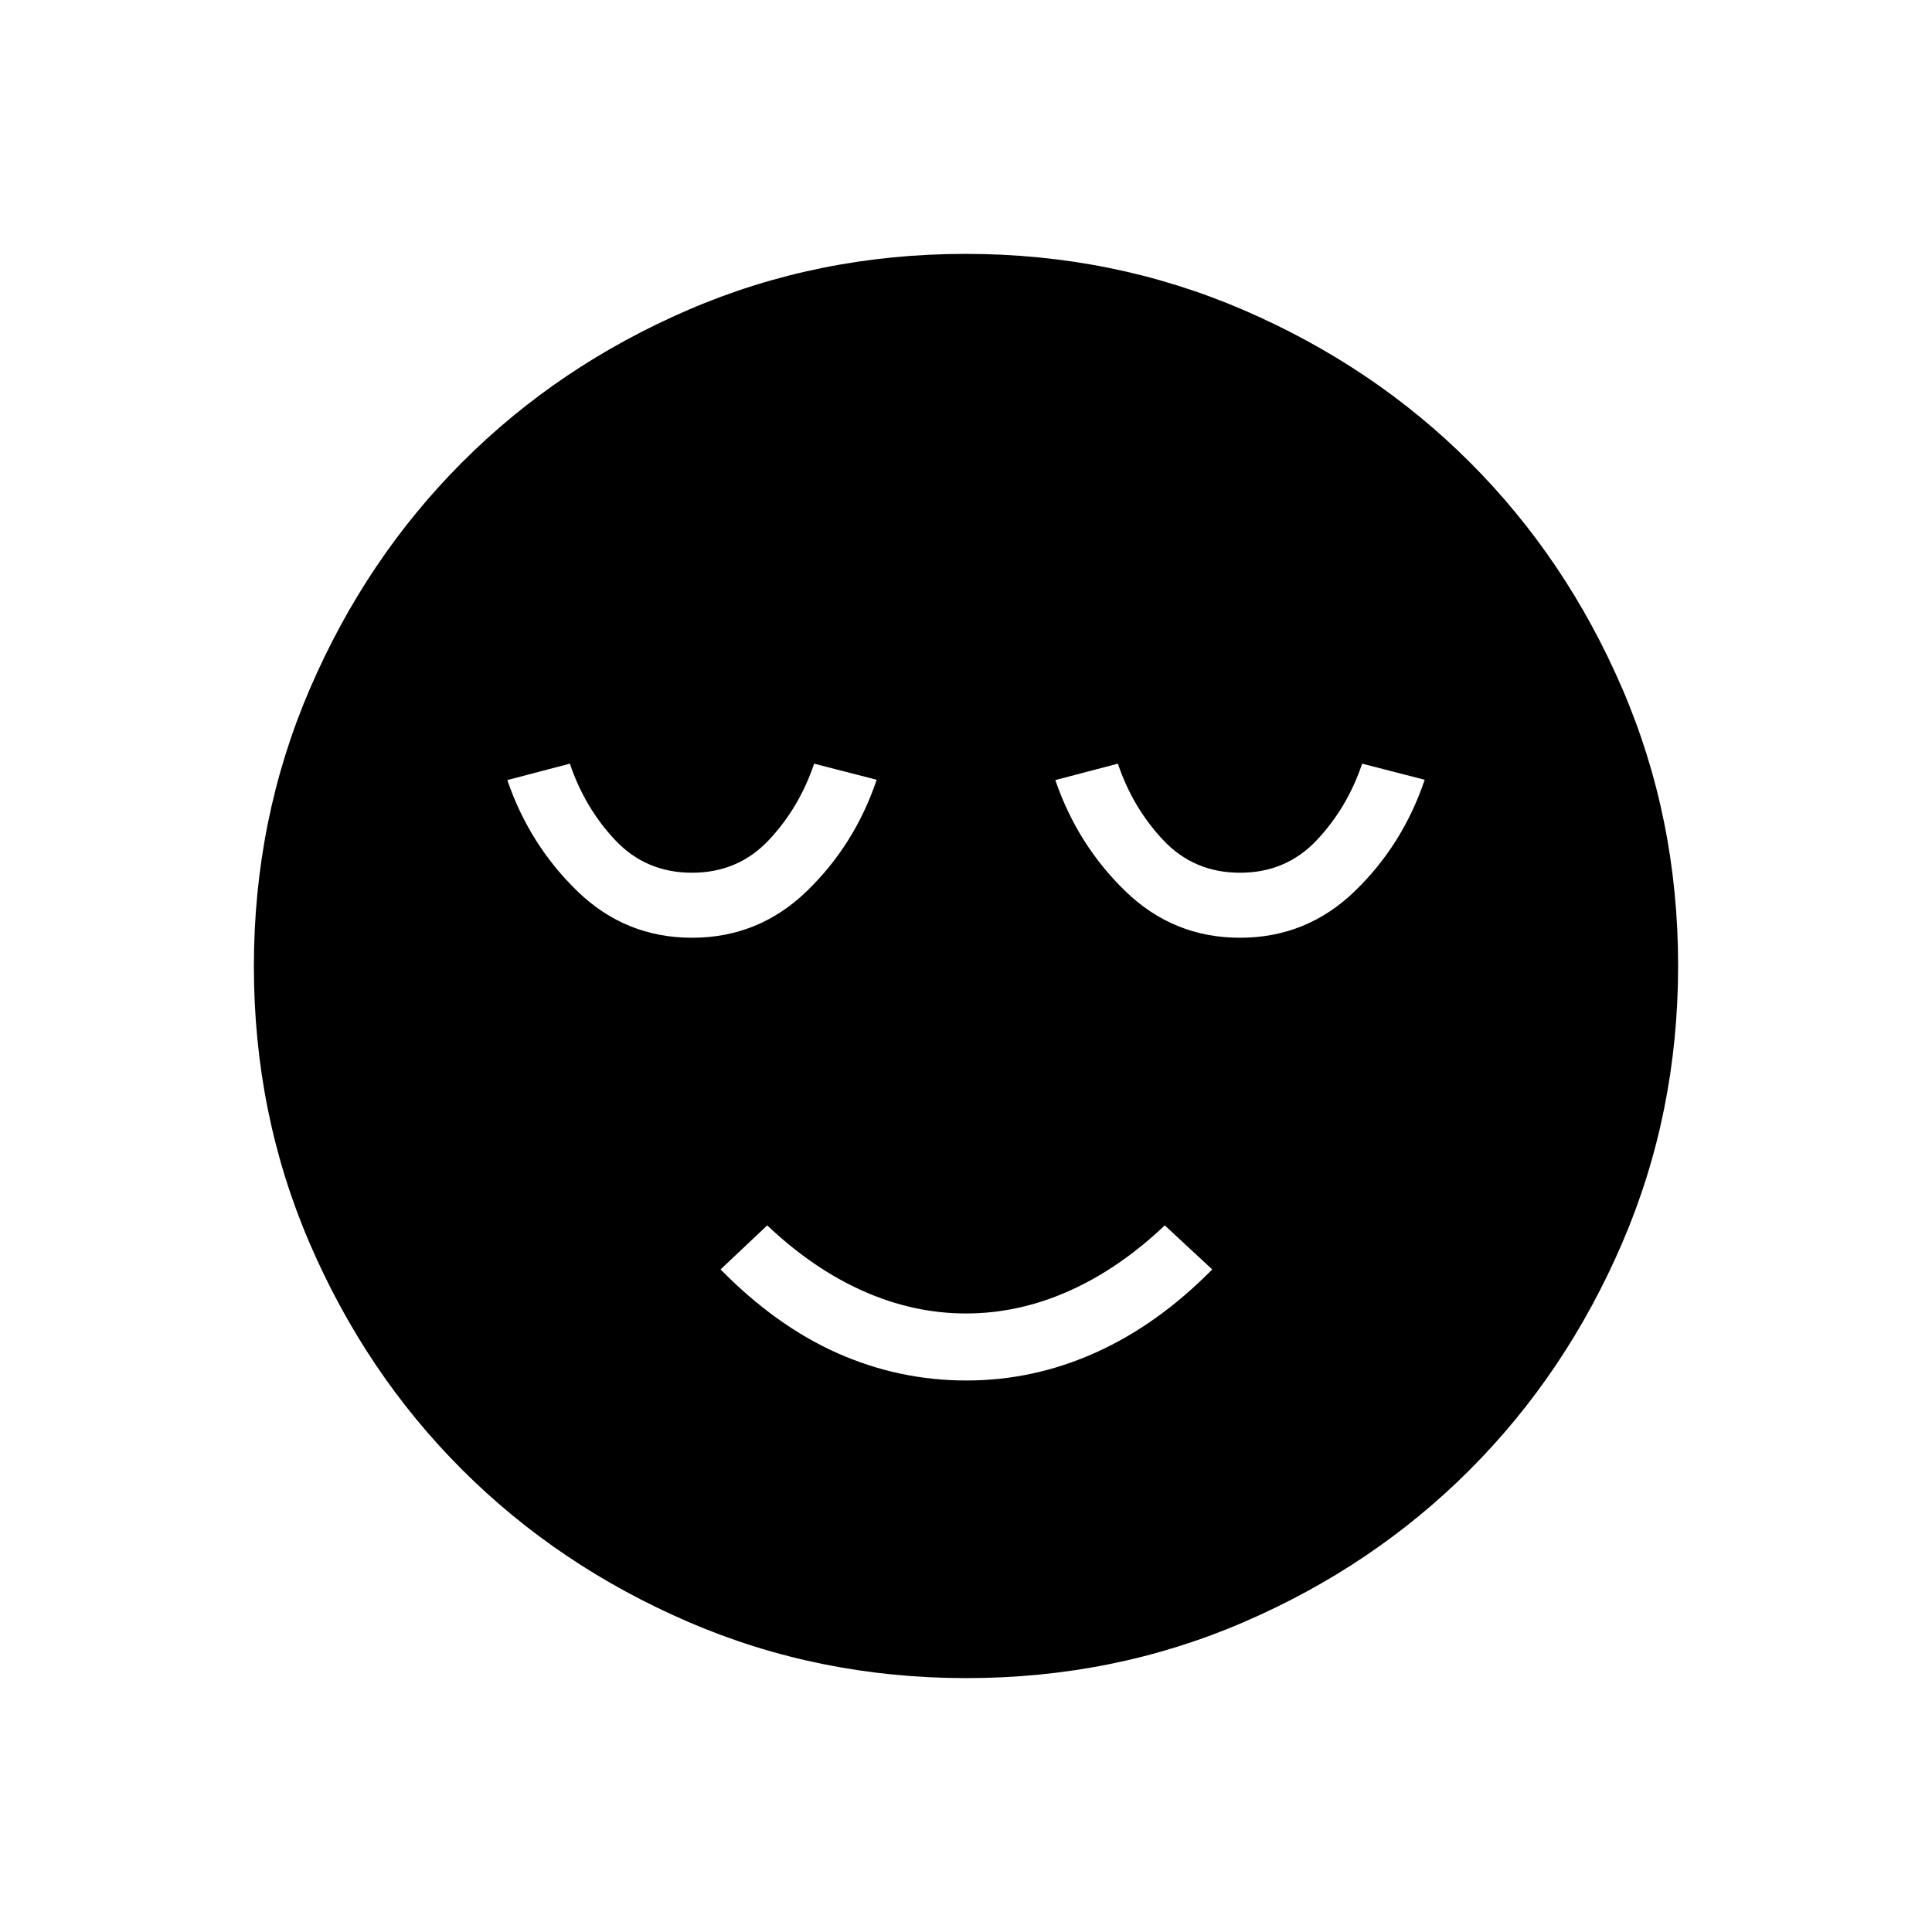 <svg xmlns="http://www.w3.org/2000/svg" height="24" viewBox="0 96 960 960" width="24"><path d="M480.217 781.962q33.437 0 64.322-13.923 30.884-13.924 57.807-41.27l-23.577-21.884Q556 726.472 531 737.563q-25 11.091-51 11.091t-51-11.091q-25-11.091-47.769-32.678l-23.193 21.884q27.654 28.116 58.198 41.654 30.544 13.539 63.981 13.539Zm-.034 147.884q-73.397 0-138.067-27.886t-112.508-75.69q-47.838-47.805-75.646-112.288t-27.808-137.799q0-73.397 27.886-138.067t75.69-112.508q47.805-47.838 112.288-75.646t137.799-27.808q73.397 0 138.067 27.886t112.508 75.69q47.838 47.805 75.646 112.288t27.808 137.799q0 73.397-27.886 138.067t-75.69 112.508q-47.805 47.838-112.288 75.646t-137.799 27.808ZM343.846 561.962q33.077 0 56.974-23.085 23.896-23.085 34.795-55.416l-31.077-8q-7.423 22-22.638 38.097-15.215 16.096-38.054 16.096-22.838 0-38.054-16.096-15.215-16.097-22.638-38.097l-31.077 8.154q11 32.154 34.846 55.25 23.846 23.097 56.923 23.097Zm272.308 0q33.077 0 56.974-23.085 23.896-23.085 34.795-55.416l-31.077-8q-7.423 22-22.638 38.097-15.216 16.096-38.054 16.096-22.839 0-38.054-16.096-15.215-16.097-22.638-38.097l-31.077 8.154q11 32.154 34.846 55.25 23.846 23.097 56.923 23.097Z"/></svg>
